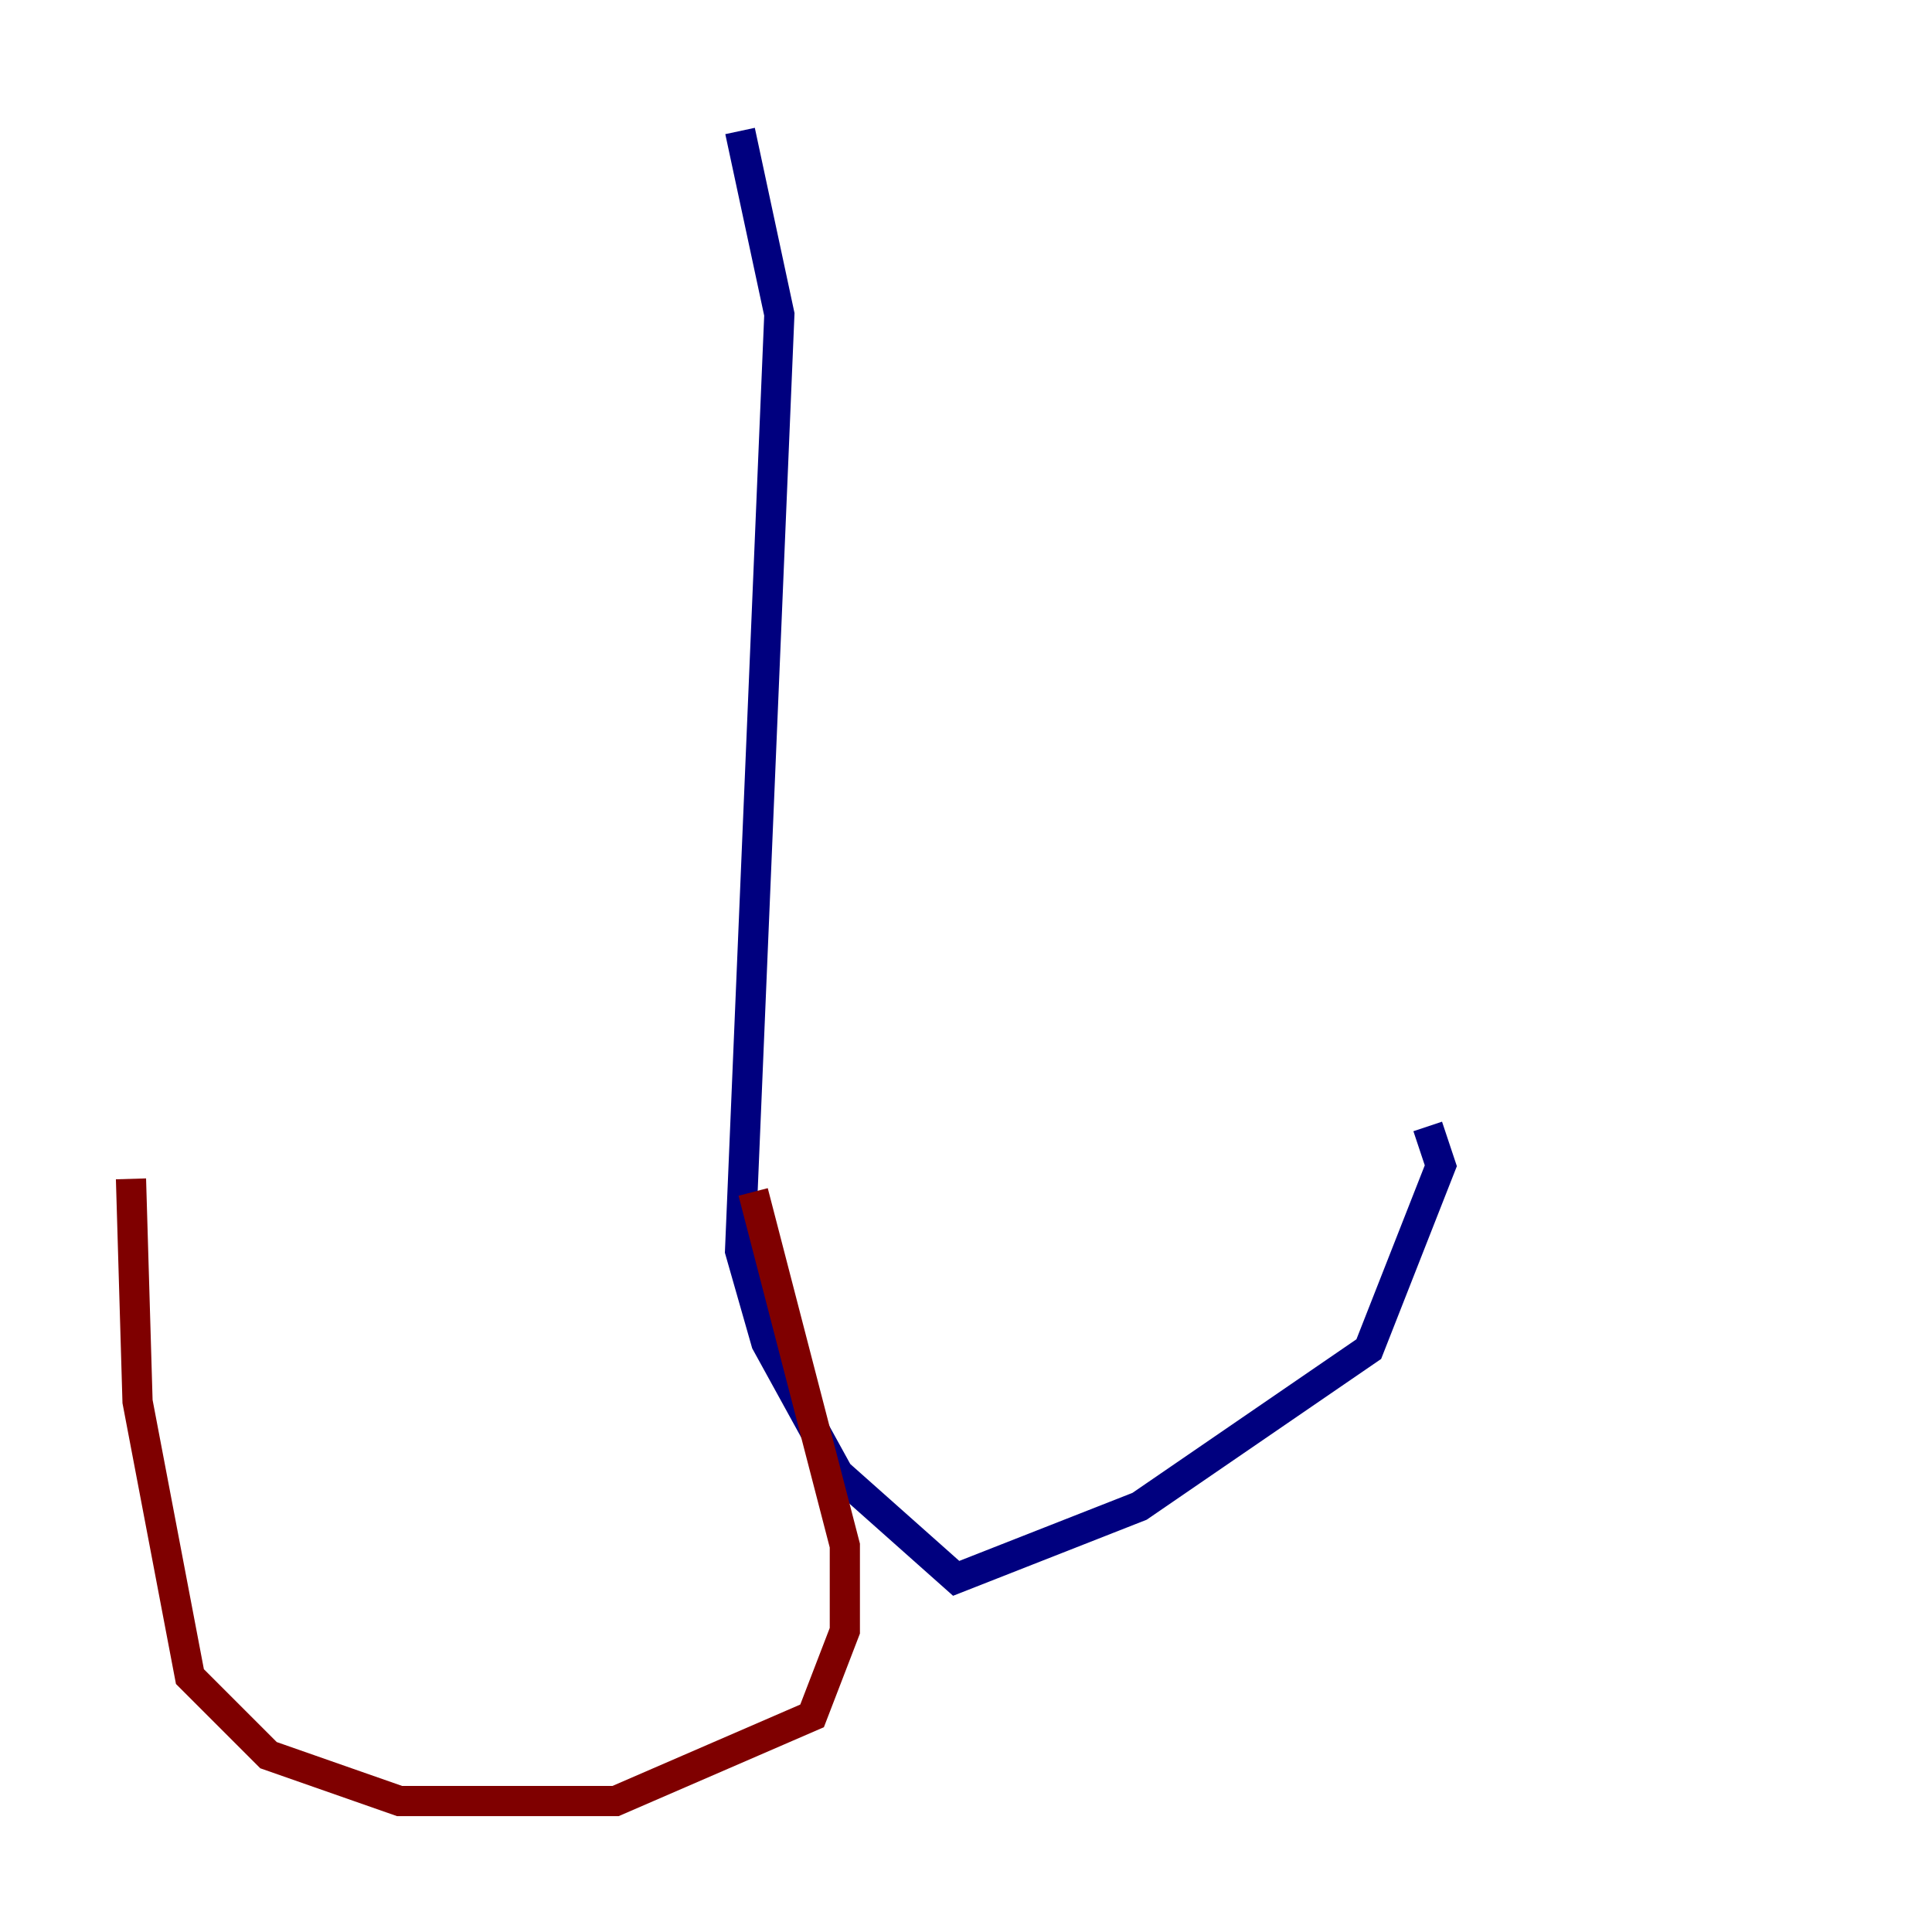 <?xml version="1.0" encoding="utf-8" ?>
<svg baseProfile="tiny" height="128" version="1.2" viewBox="0,0,128,128" width="128" xmlns="http://www.w3.org/2000/svg" xmlns:ev="http://www.w3.org/2001/xml-events" xmlns:xlink="http://www.w3.org/1999/xlink"><defs /><polyline fill="none" points="49.031,8.678 51.634,20.827 49.031,82.875 50.766,88.949 55.539,97.627 63.349,104.57 75.498,99.797 90.685,89.383 95.458,77.234 94.59,74.63" stroke="#00007f" stroke-width="2" /><polyline fill="none" points="49.898,78.969 55.973,102.4 55.973,108.041 53.803,113.681 40.786,119.322 26.468,119.322 17.79,116.285 12.583,111.078 9.112,92.854 8.678,78.102" stroke="#7f0000" stroke-width="2" /></svg>